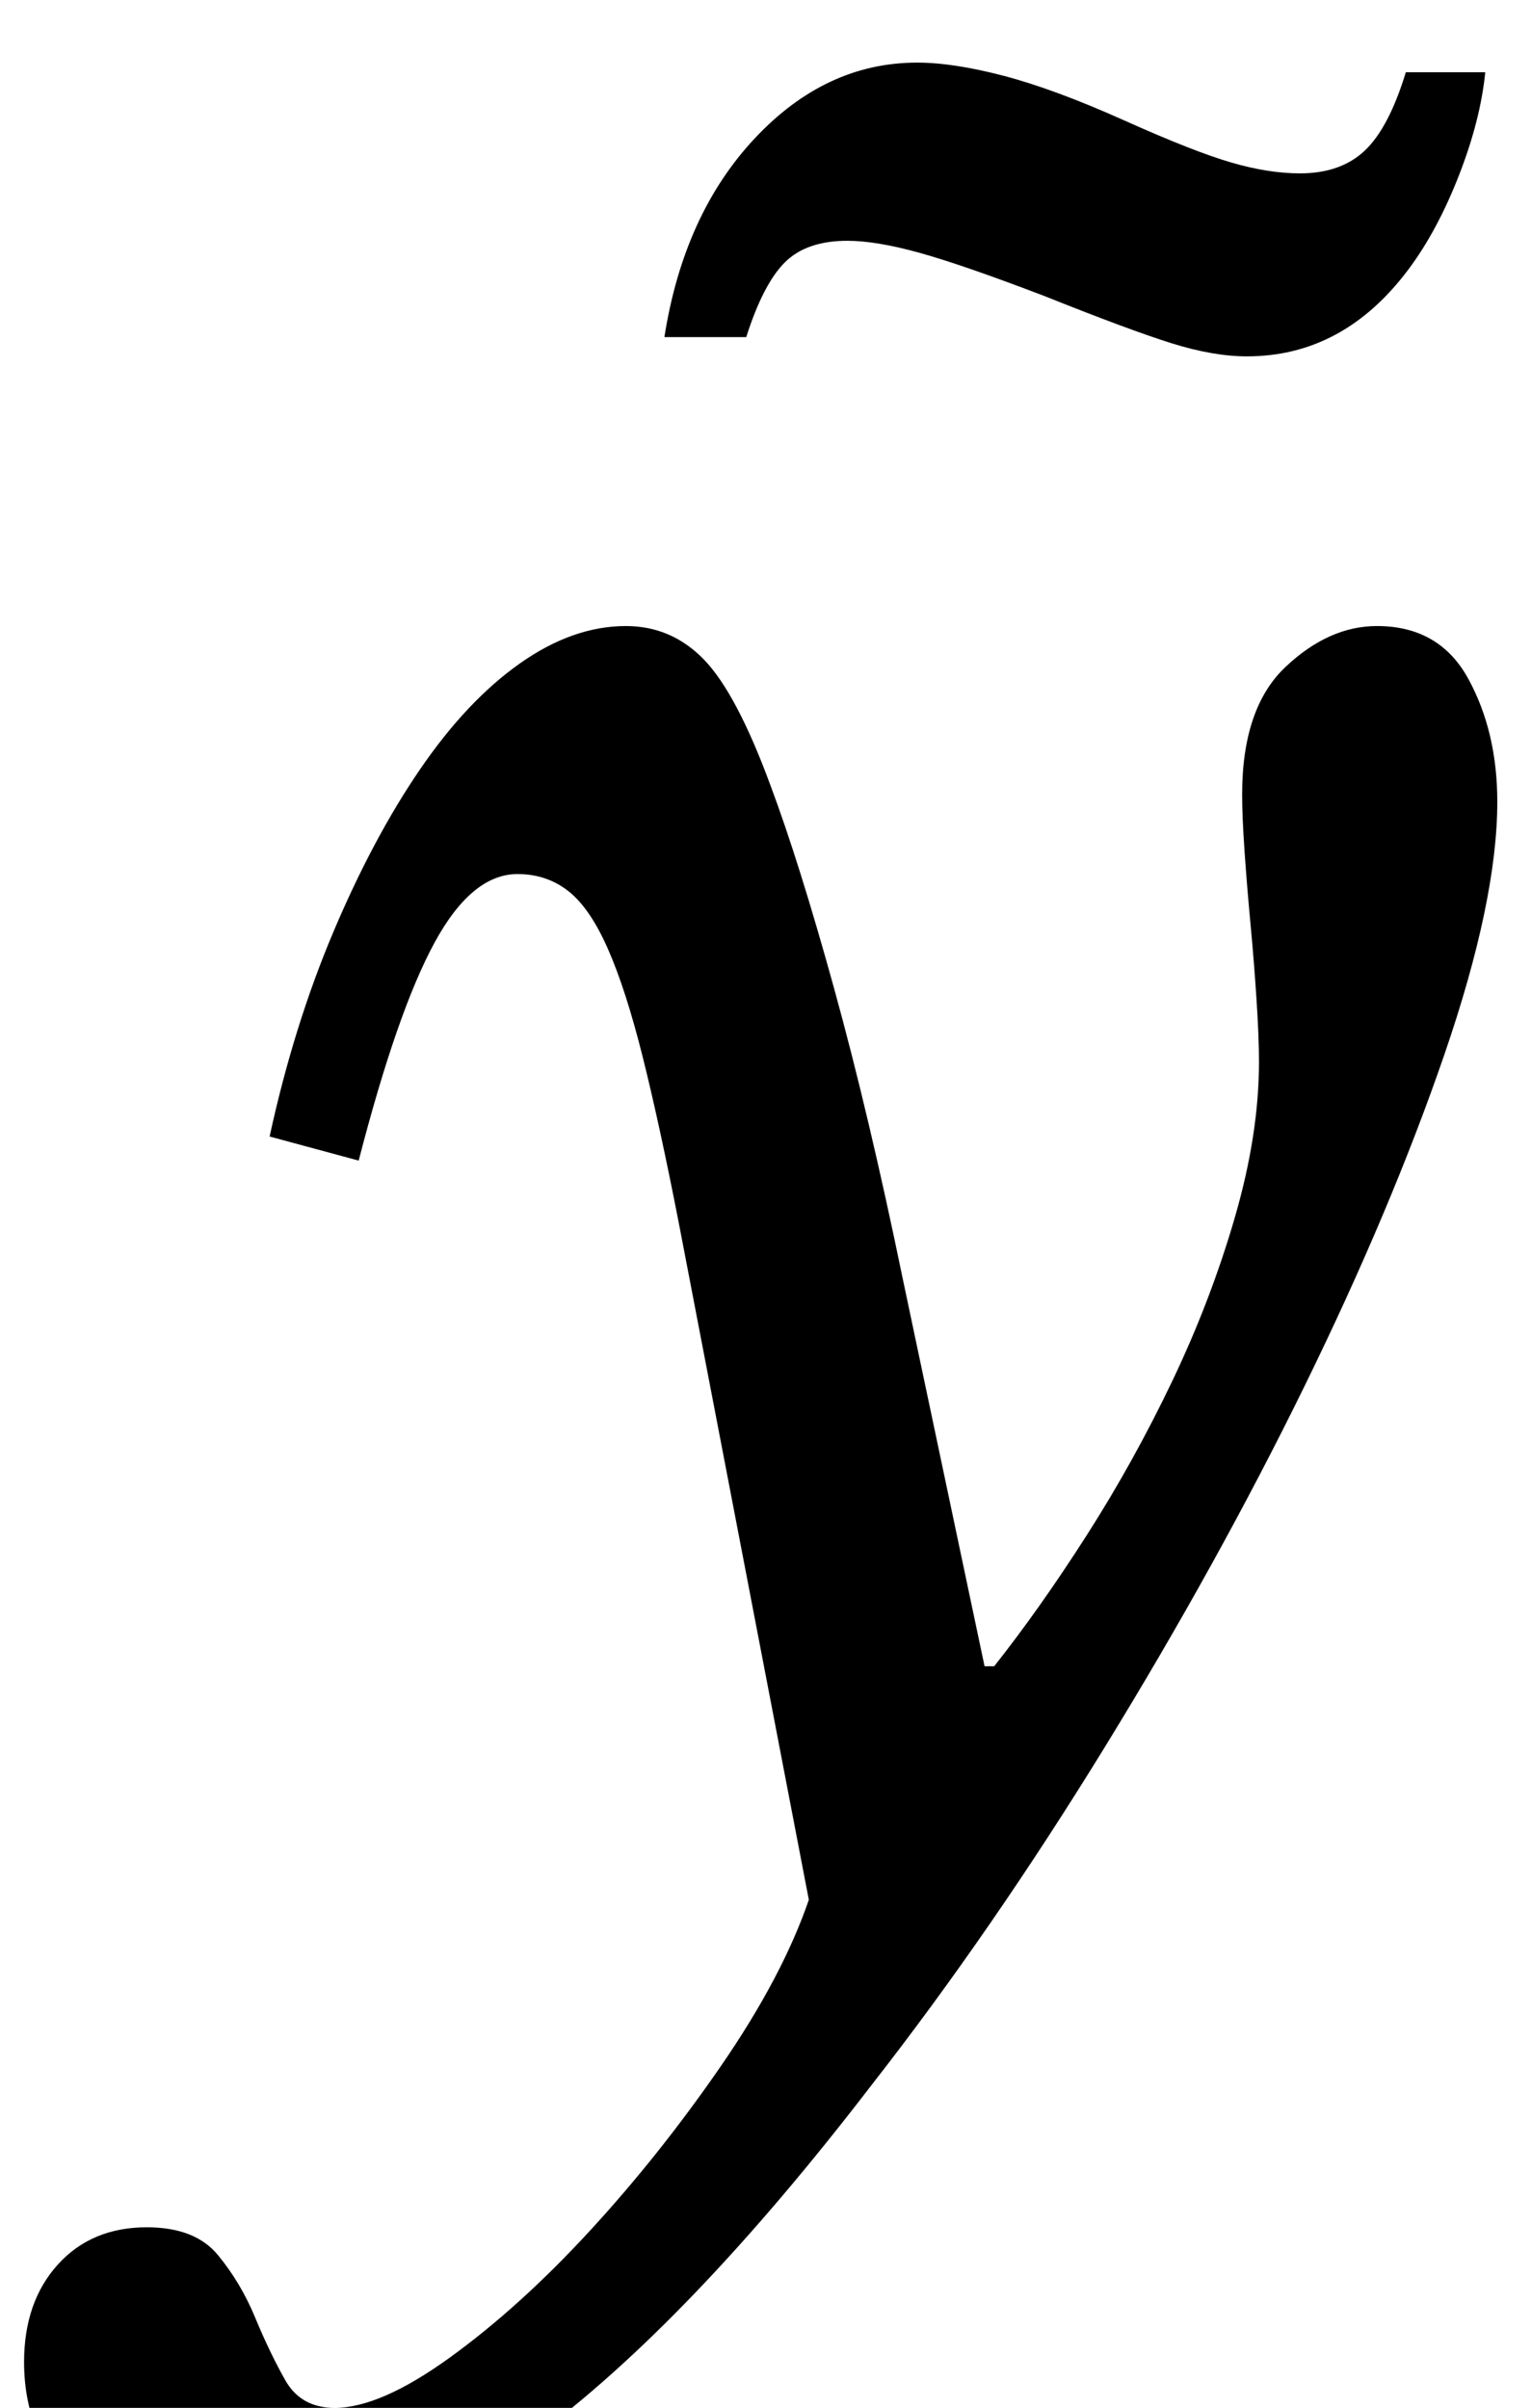 <?xml version="1.0" standalone="no"?>
<!DOCTYPE svg PUBLIC "-//W3C//DTD SVG 1.1//EN" "http://www.w3.org/Graphics/SVG/1.1/DTD/svg11.dtd" >
<svg xmlns="http://www.w3.org/2000/svg" xmlns:xlink="http://www.w3.org/1999/xlink" version="1.1" viewBox="-121 0 636 1000">
  <g transform="matrix(1 0 0 -1 0 800)">
   <path fill="currentColor"
d="M161 292q-8 41 -15 69t-14.5 45t-16.5 24t-21 7q-19 0 -34.5 -28.5t-31.5 -90.5l-37 10q10 46 26.5 85t36 67.5t41.5 44t44 15.5q19 0 32.5 -14t27.5 -52q12 -32 26.5 -84.5t28.5 -120.5l34 -161h4q19 24 38.5 54.5t35.5 64t26 68t10 64.5q0 10 -1 25.5t-2.5 31.5
t-2.5 30.5t-1 23.5q0 36 18 53t38 17q26 0 38 -22t12 -51q0 -41 -22 -105t-58 -137.5t-83 -150t-97 -140.5q-76 -99 -140.5 -146.5t-120.5 -47.5q-42 0 -66.5 23t-24.5 56q0 25 14 40.5t37 15.5q20 0 29.5 -11.5t15.5 -26t12.5 -26t20.5 -11.5q19 0 48 21t58 52.5t54.5 68.5
t36.5 69zM155 660q8 51 37.5 82.5t67.5 31.5q15 0 36 -5.5t50 -18.5t44.5 -17.5t28.5 -4.5q17 0 27 9.5t17 32.5h33q-2 -20 -11 -43t-21 -39q-27 -36 -67 -36q-14 0 -31.5 5.5t-52.5 19.5q-34 13 -52 18t-30 5q-17 0 -26 -9t-16 -31h-34z" />
  </g>

</svg>
